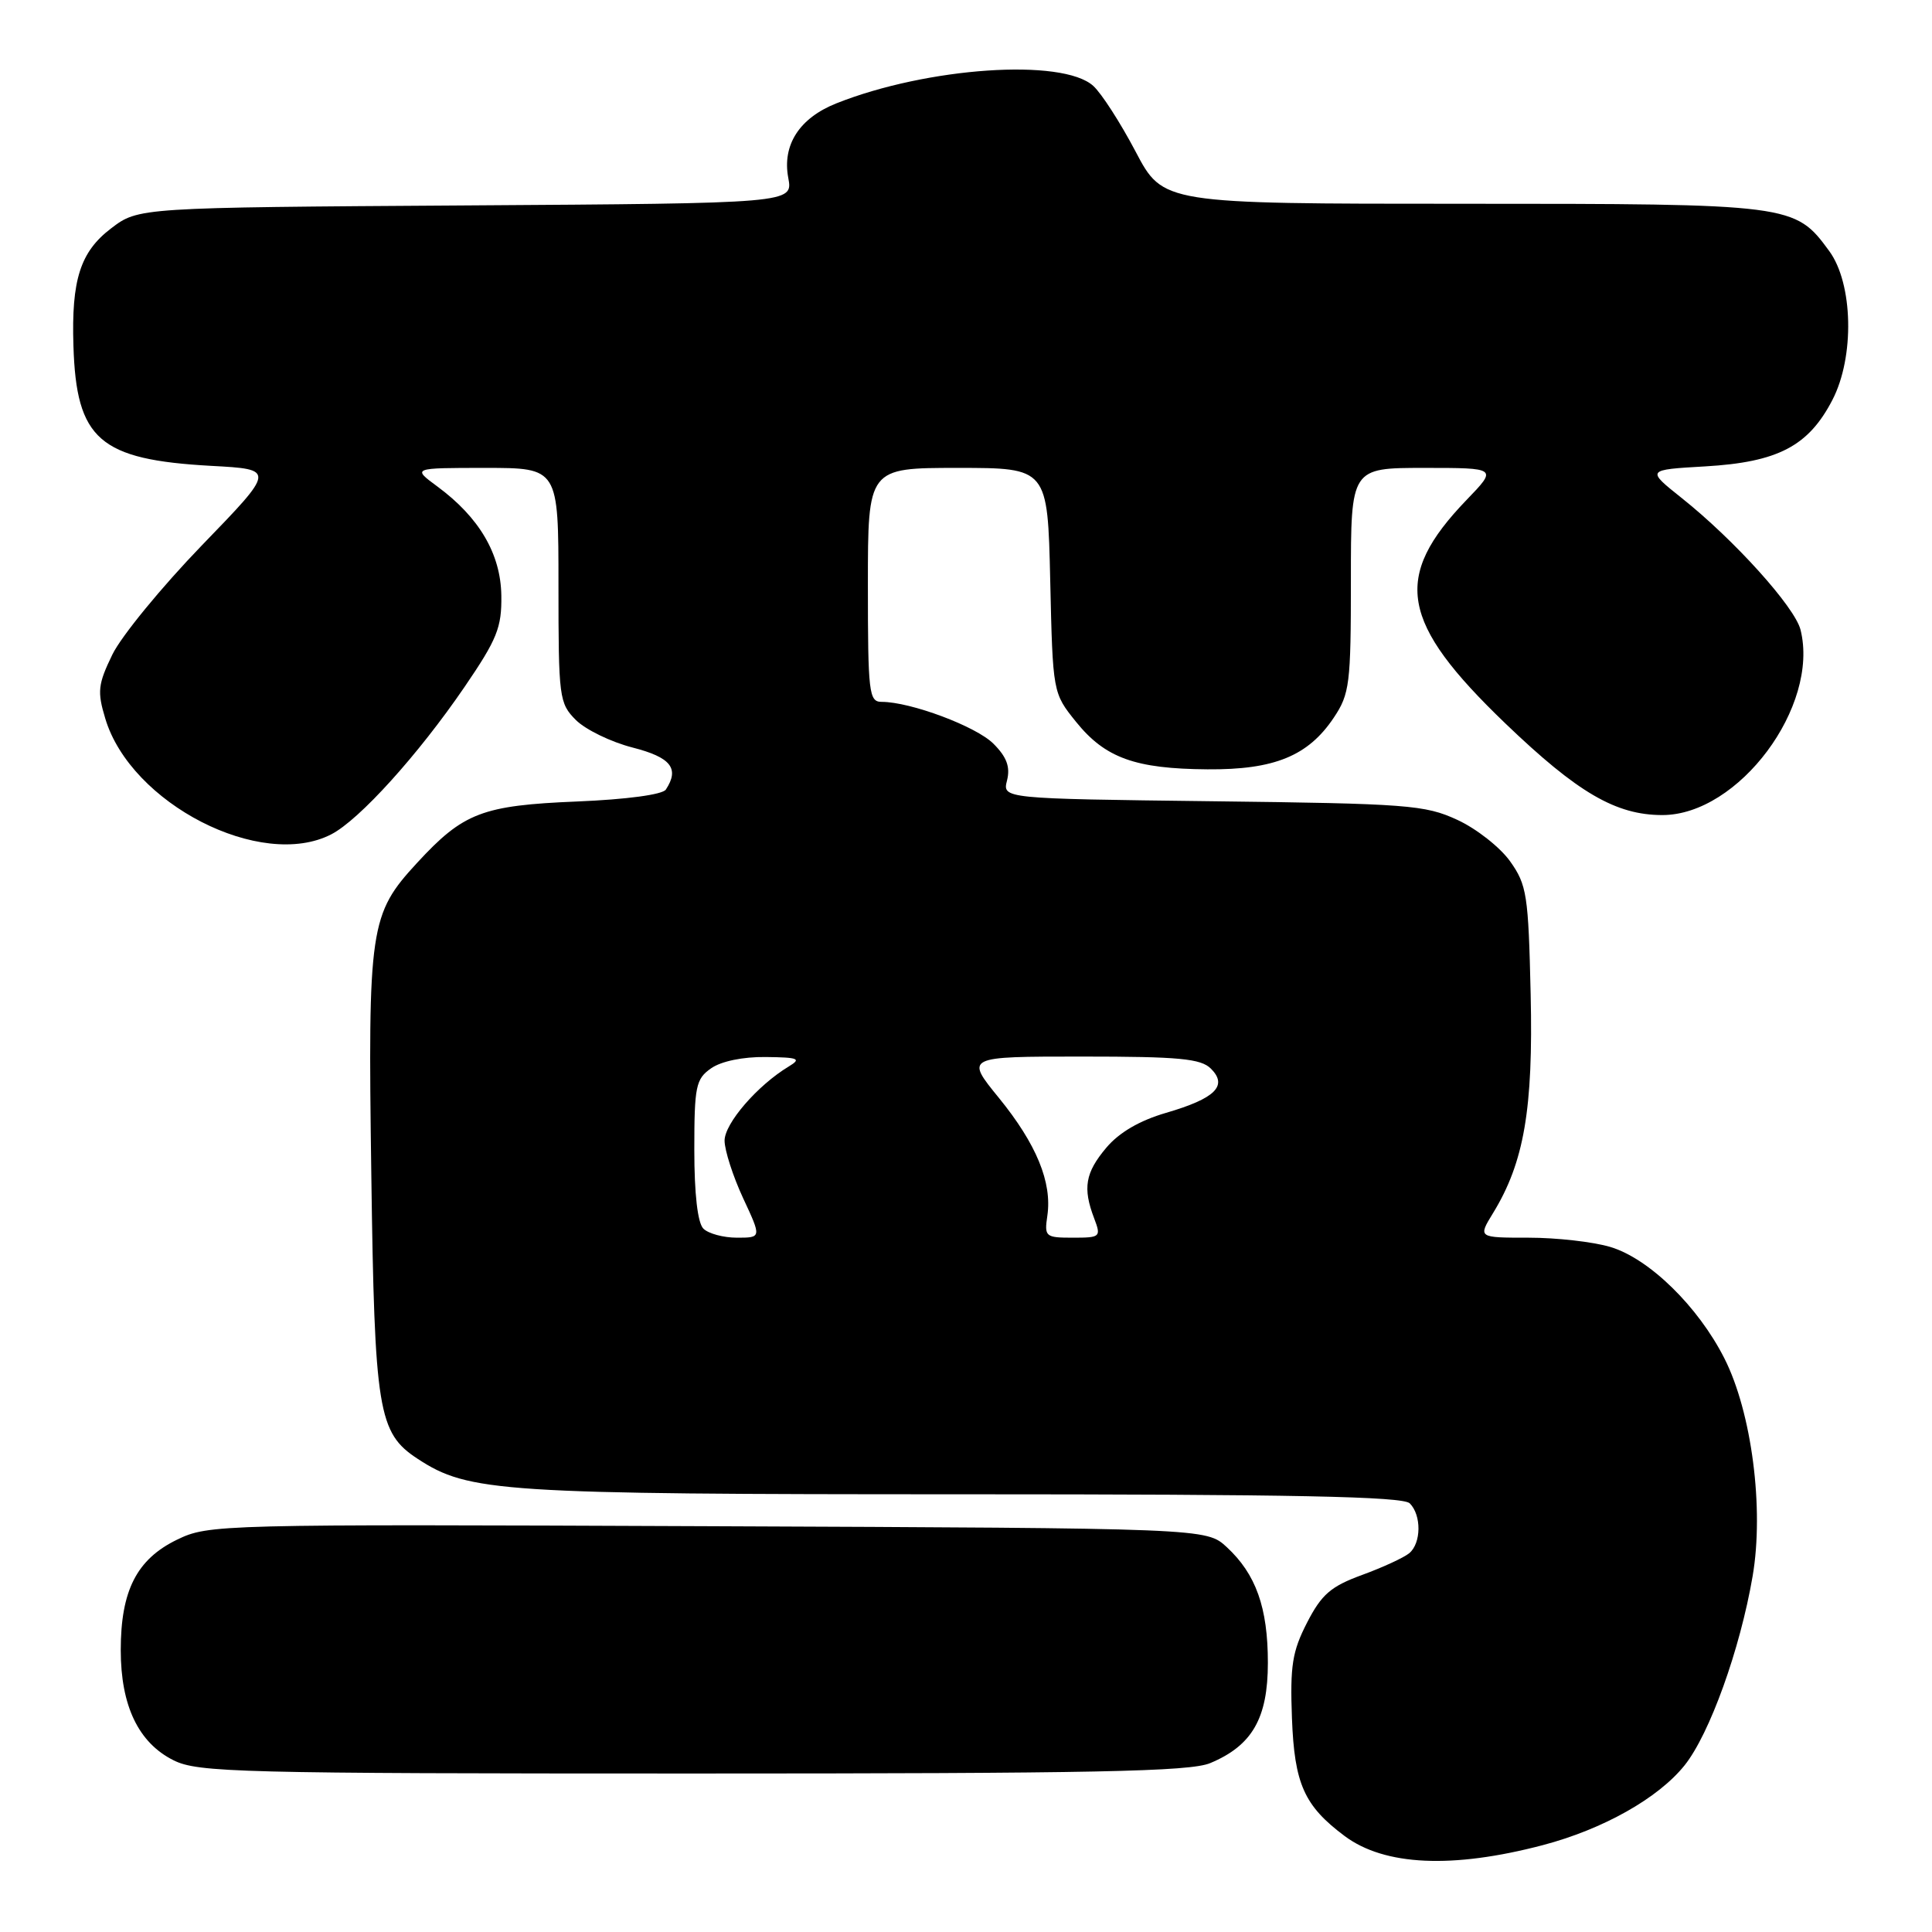 <?xml version="1.0" encoding="UTF-8" standalone="no"?>
<!DOCTYPE svg PUBLIC "-//W3C//DTD SVG 1.1//EN" "http://www.w3.org/Graphics/SVG/1.1/DTD/svg11.dtd" >
<svg xmlns="http://www.w3.org/2000/svg" xmlns:xlink="http://www.w3.org/1999/xlink" version="1.1" viewBox="0 0 256 256">
 <g >
 <path fill="currentColor"
d=" M 204.43 244.49 C 212.41 242.39 219.73 238.27 223.22 233.91 C 226.53 229.77 230.57 218.56 232.23 208.86 C 233.77 199.90 232.11 187.13 228.49 179.99 C 225.01 173.11 218.51 166.76 213.38 165.23 C 211.12 164.55 206.25 164.00 202.55 164.00 C 195.84 164.00 195.84 164.00 197.83 160.75 C 201.95 154.03 203.17 146.95 202.82 131.74 C 202.52 118.57 202.32 117.25 200.09 114.12 C 198.77 112.27 195.62 109.79 193.09 108.63 C 188.83 106.66 186.51 106.48 160.66 106.17 C 132.82 105.83 132.82 105.83 133.44 103.40 C 133.88 101.62 133.40 100.31 131.64 98.55 C 129.35 96.25 120.66 93.00 116.82 93.00 C 115.14 93.00 115.00 91.82 115.00 77.50 C 115.00 62.00 115.00 62.00 126.91 62.00 C 138.82 62.00 138.82 62.00 139.16 76.91 C 139.50 91.82 139.50 91.82 142.59 95.66 C 146.45 100.44 150.42 101.87 160.00 101.94 C 168.85 102.01 173.34 100.17 176.73 95.10 C 178.84 91.95 179.00 90.63 179.00 76.85 C 179.00 62.00 179.00 62.00 188.71 62.00 C 198.42 62.00 198.42 62.00 194.32 66.25 C 184.47 76.49 185.50 82.45 199.49 95.88 C 209.04 105.04 214.11 108.00 220.27 108.00 C 230.37 108.00 241.12 93.59 238.58 83.45 C 237.82 80.43 229.81 71.54 222.82 65.98 C 218.14 62.25 218.14 62.25 225.93 61.80 C 235.58 61.24 239.64 59.12 242.81 52.98 C 245.76 47.28 245.55 37.58 242.38 33.26 C 237.83 27.05 237.46 27.00 193.80 27.00 C 154.11 27.00 154.11 27.00 150.47 20.08 C 148.47 16.28 145.95 12.36 144.86 11.38 C 140.78 7.68 122.87 8.90 110.81 13.70 C 105.92 15.65 103.63 19.21 104.45 23.57 C 105.08 26.94 105.08 26.94 61.71 27.22 C 18.34 27.50 18.34 27.50 14.71 30.27 C 10.64 33.37 9.45 37.08 9.73 45.82 C 10.11 58.25 13.17 60.91 28.00 61.73 C 36.50 62.19 36.50 62.19 26.76 72.25 C 21.41 77.79 16.06 84.31 14.88 86.75 C 12.98 90.67 12.87 91.64 13.95 95.21 C 17.33 106.50 34.61 115.35 43.90 110.55 C 47.62 108.63 55.42 100.00 61.55 91.03 C 65.87 84.70 66.49 83.16 66.43 78.92 C 66.35 73.40 63.51 68.56 57.95 64.46 C 54.61 62.00 54.61 62.00 64.31 62.00 C 74.00 62.00 74.00 62.00 74.00 77.55 C 74.00 92.46 74.09 93.18 76.31 95.41 C 77.59 96.68 80.96 98.32 83.81 99.05 C 88.90 100.35 90.07 101.82 88.23 104.62 C 87.80 105.29 83.02 105.93 76.50 106.20 C 63.89 106.72 61.40 107.68 55.27 114.33 C 48.99 121.14 48.74 122.81 49.20 155.57 C 49.63 187.01 50.10 189.87 55.34 193.30 C 62.10 197.73 66.25 198.00 127.51 198.00 C 171.36 198.00 185.89 198.29 186.80 199.20 C 188.37 200.77 188.33 204.48 186.73 205.81 C 186.03 206.39 183.22 207.69 180.48 208.69 C 176.33 210.21 175.12 211.26 173.19 215.01 C 171.23 218.83 170.93 220.72 171.19 227.68 C 171.52 236.39 172.81 239.28 178.18 243.29 C 183.47 247.23 192.45 247.64 204.43 244.49 Z  M 160.36 233.62 C 165.92 231.30 168.00 227.68 168.00 220.33 C 168.00 213.01 166.42 208.58 162.55 205.00 C 159.84 202.50 159.84 202.50 93.78 202.23 C 28.78 201.96 27.65 201.99 23.45 204.02 C 18.12 206.61 16.00 210.76 16.00 218.65 C 16.00 226.03 18.35 230.93 23.00 233.25 C 26.22 234.86 31.63 235.00 91.78 235.00 C 145.00 235.00 157.67 234.75 160.36 233.62 Z  M 93.20 162.80 C 92.44 162.04 92.00 158.21 92.00 152.36 C 92.00 143.94 92.20 142.97 94.22 141.56 C 95.56 140.62 98.45 140.02 101.47 140.06 C 105.81 140.11 106.23 140.28 104.52 141.31 C 100.37 143.81 96.00 148.87 96.01 151.15 C 96.02 152.44 97.12 155.86 98.46 158.75 C 100.91 164.00 100.91 164.00 97.65 164.00 C 95.86 164.00 93.86 163.46 93.20 162.80 Z  M 138.78 161.08 C 139.42 156.67 137.34 151.60 132.37 145.49 C 127.89 140.00 127.89 140.00 143.37 140.00 C 156.26 140.00 159.13 140.27 160.46 141.61 C 162.73 143.88 161.02 145.56 154.50 147.46 C 151.00 148.48 148.29 150.06 146.59 152.08 C 143.80 155.39 143.45 157.42 144.98 161.43 C 145.92 163.91 145.82 164.00 142.15 164.00 C 138.51 164.00 138.37 163.87 138.78 161.08 Z "/>
</g>
</svg>